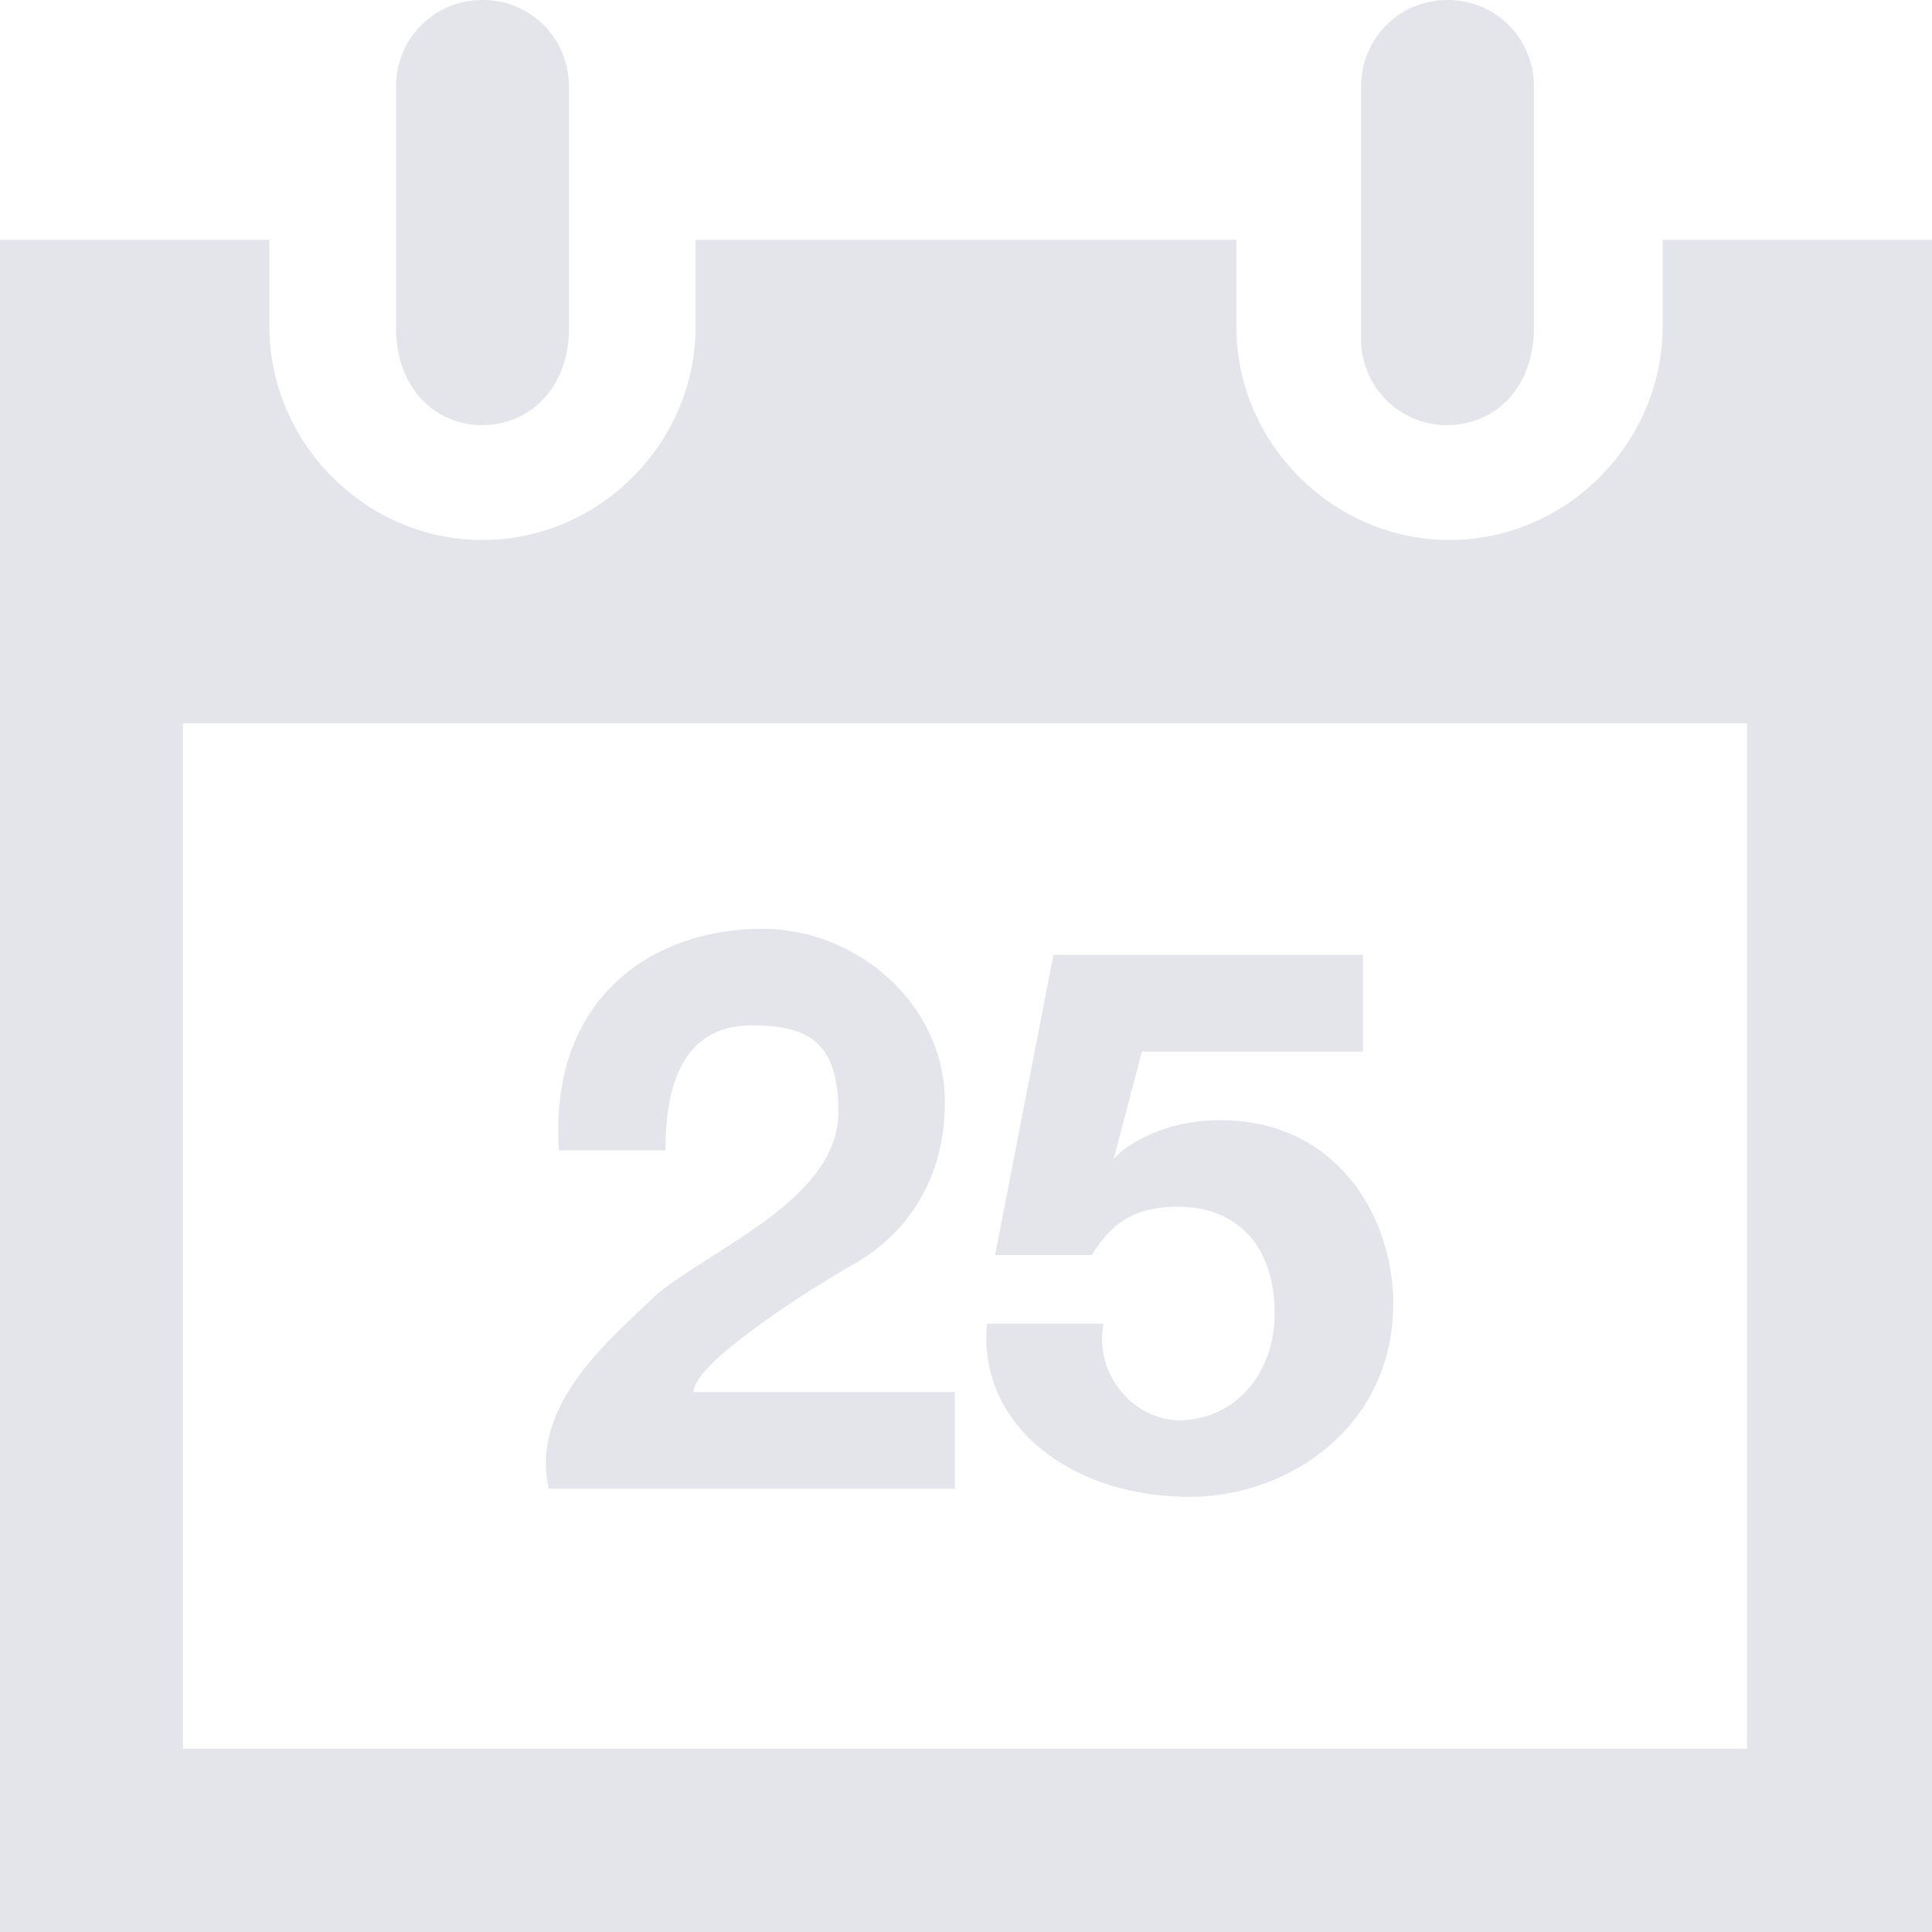 <svg xmlns="http://www.w3.org/2000/svg" width="16" height="16" viewBox="0 0 16 16">
    <path fill="#E4E5EA" fill-rule="evenodd" d="M5.428 10.728c.483-.4 1.515-.8 1.515-1.518 0-.567-.233-.718-.716-.718-.566 0-.716.484-.716 1.035h-.882c-.084-1.285.799-1.835 1.681-1.835.8 0 1.515.634 1.515 1.434 0 .801-.483 1.202-.799 1.368-.4.234-1.282.801-1.282 1.035h2.164v.8H4.545c-.166-.717.566-1.284.883-1.6zM3.996 3.521c-.4 0-.716-.317-.716-.801V.718c0-.4.316-.718.716-.718.4 0 .716.317.716.718V2.72c0 .484-.317.8-.716.8zm7.992 0a.711.711 0 0 1-.716-.718V.718c0-.4.316-.718.716-.718.4 0 .715.317.715.718V2.72c0 .484-.316.8-.715.8zm-2.231 8.241c.482 0 .799-.4.799-.884 0-.567-.317-.884-.8-.884-.4 0-.566.167-.715.4h-.8l.483-2.486h2.564v.801H9.457l-.233.885c.166-.167.483-.317.882-.317.966 0 1.432.8 1.432 1.518 0 1.034-.882 1.601-1.682 1.601-1.032 0-1.764-.634-1.681-1.434h.965c-.083.4.234.8.633.8h-.016zM0 16V1.986h2.231v.717c0 .968.8 1.769 1.765 1.769.965 0 1.765-.801 1.765-1.769v-.717h4.478v.717c0 .968.8 1.769 1.765 1.769.966 0 1.765-.801 1.765-1.769v-.717H16V16H0zM14.468 5.99H1.515v8.492h12.953V5.99z"/>
</svg>
